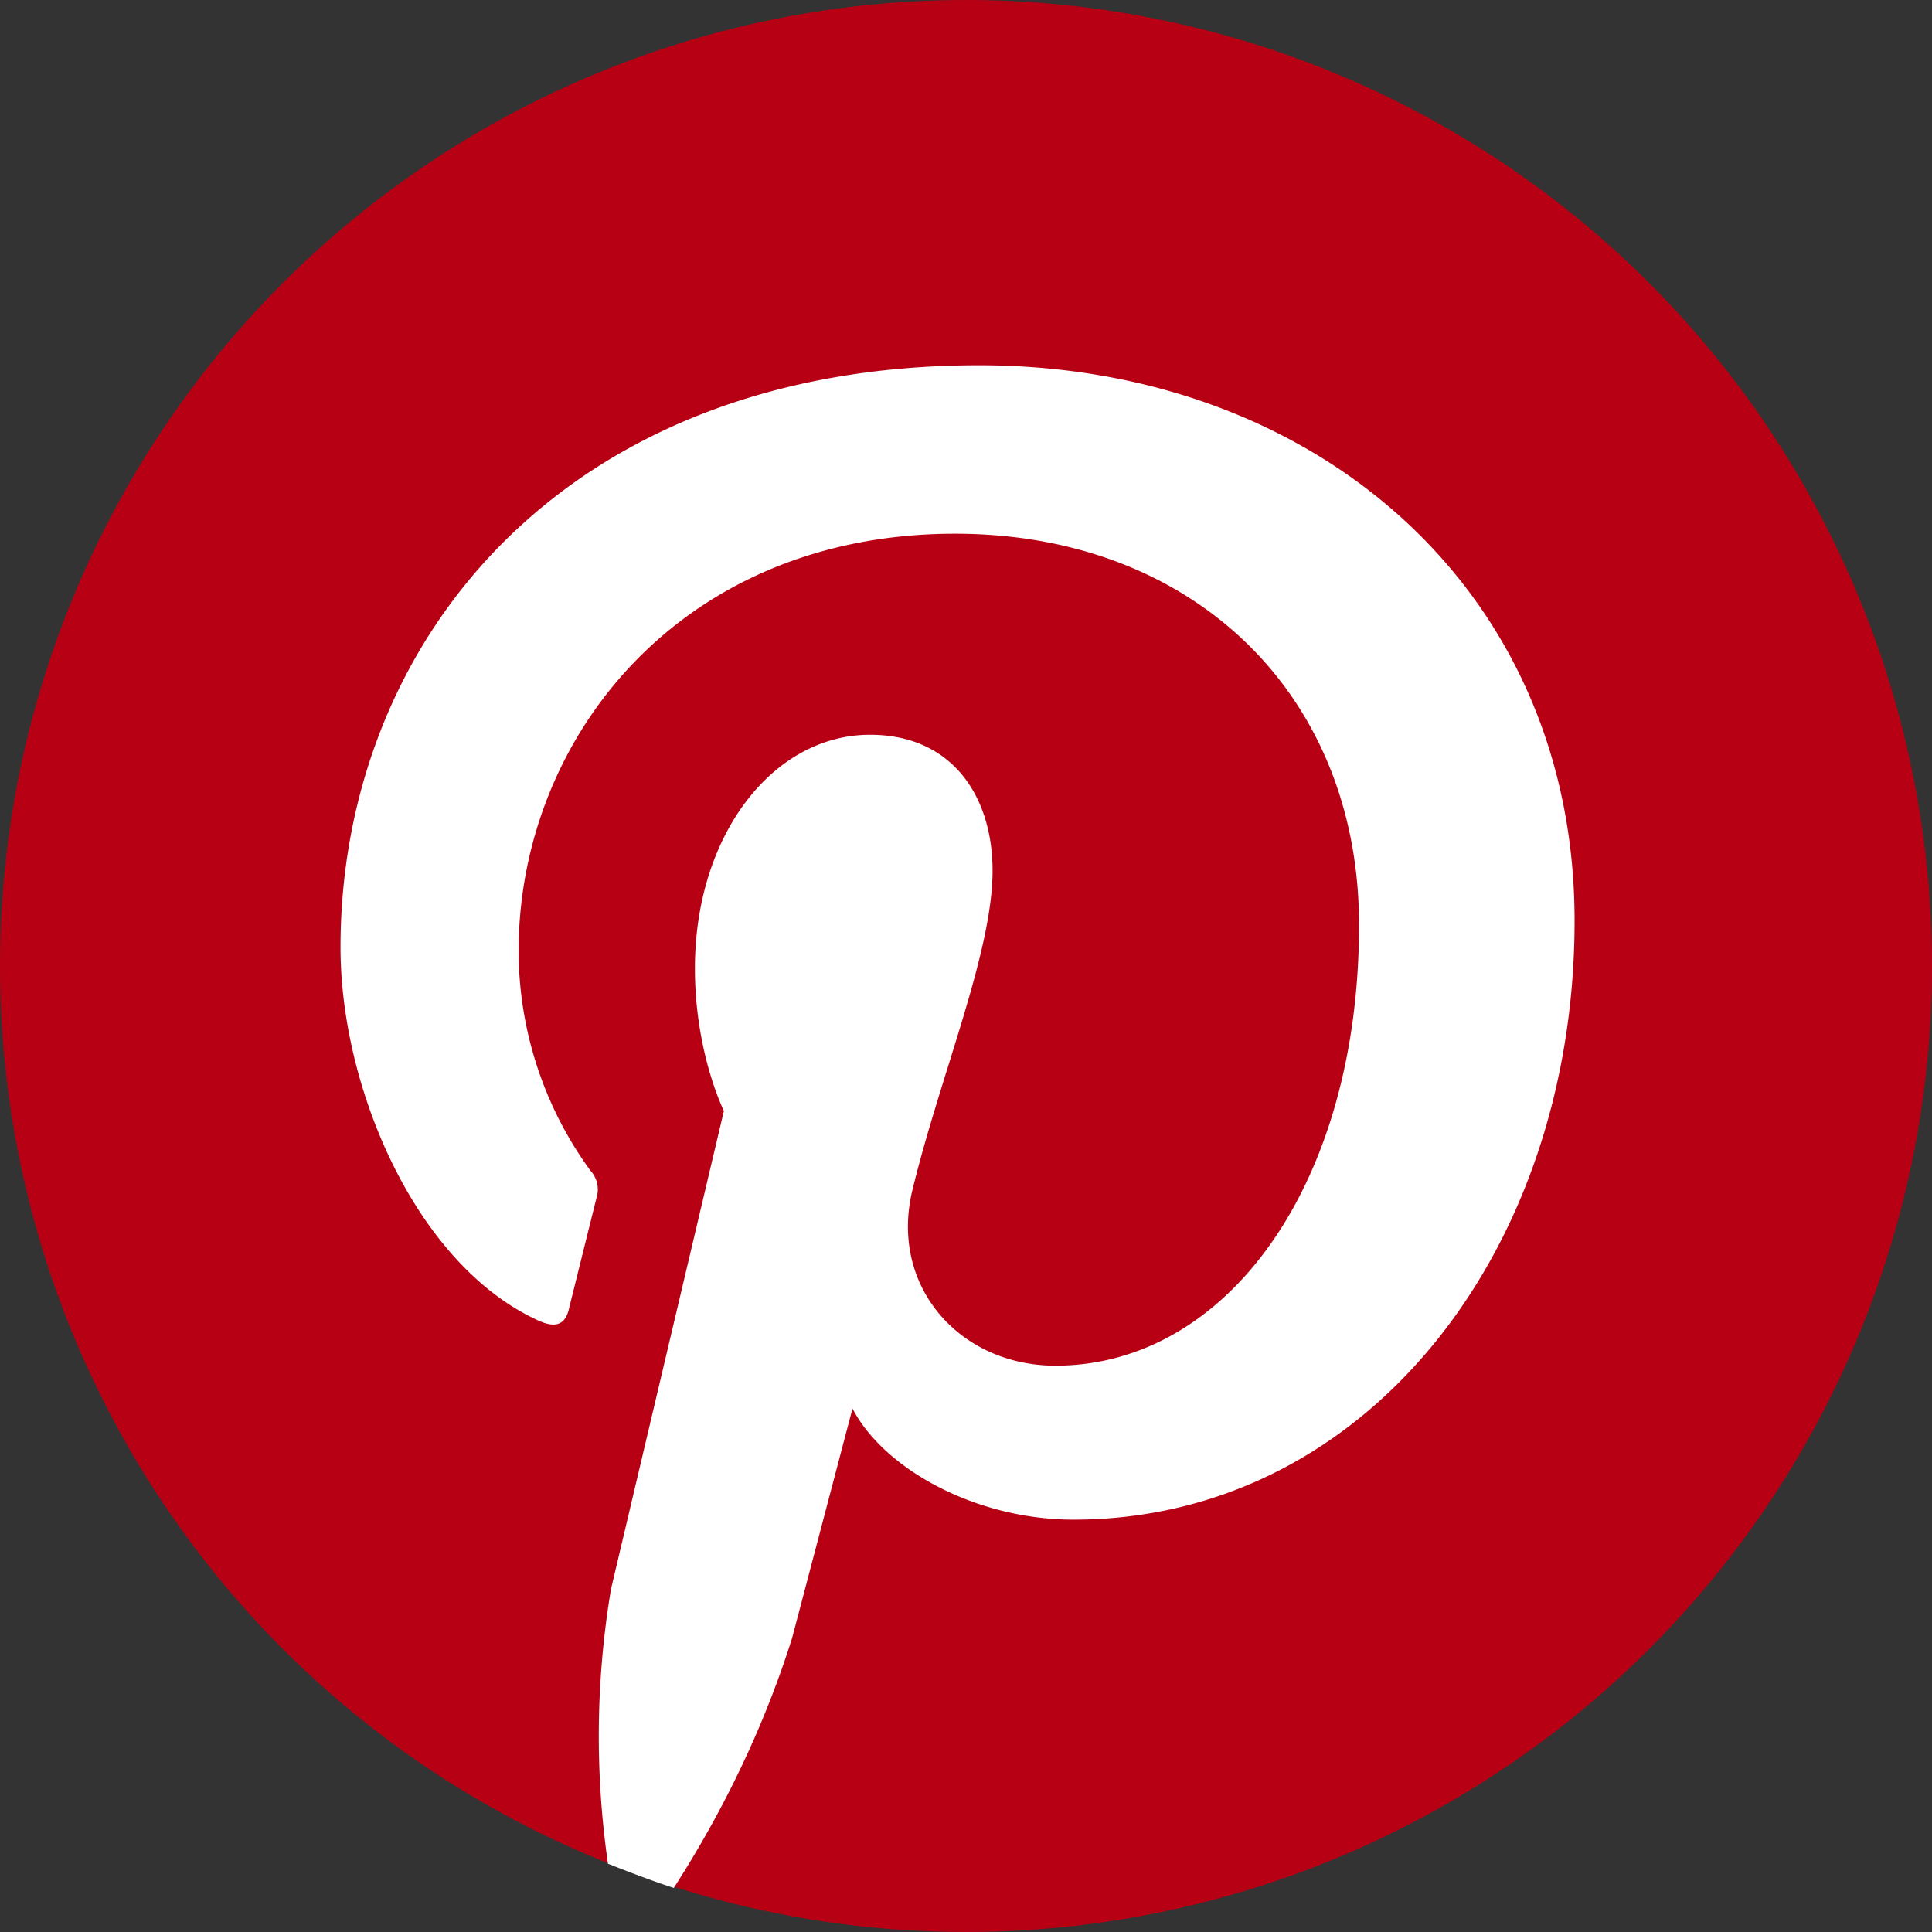 <?xml version="1.0" encoding="UTF-8"?>
<svg xmlns="http://www.w3.org/2000/svg" viewBox="0 0 32 32">
    <rect x="0" y="0" width="32" height="32" fill="#333333" stroke="none"/>
    <circle cx="16" cy="16" r="16" fill="#B80014"/>
    <path fill="#fff" d="M14.12 23.33c.52 1 2.04 1.84 3.66 1.84 4.82 0 8.3-4.42 8.3-9.92s-4.32-9.2-9.86-9.2c-6.92 0-10.58 4.61-10.58 9.64 0 2.34 1.25 5.24 3.25 6.17.31.15.48.09.54-.21l.45-1.81a.46.46 0 0 0-.1-.45 6.19 6.19 0 0 1-1.19-3.64c0-3.51 2.67-6.91 7.23-6.91 3.94 0 6.69 2.66 6.69 6.48 0 4.3-2.19 7.3-5.03 7.3-1.57 0-2.75-1.3-2.37-2.9.46-1.9 1.33-3.94 1.33-5.3 0-1.22-.66-2.25-2.03-2.25-1.6 0-2.9 1.65-2.9 3.87 0 1.4.48 2.36.48 2.36l-1.87 7.92a14.77 14.77 0 0 0-.05 4.55c.36.14.72.28 1.09.4.83-1.29 1.5-2.68 1.96-4.14l1-3.8Z"/>
</svg>